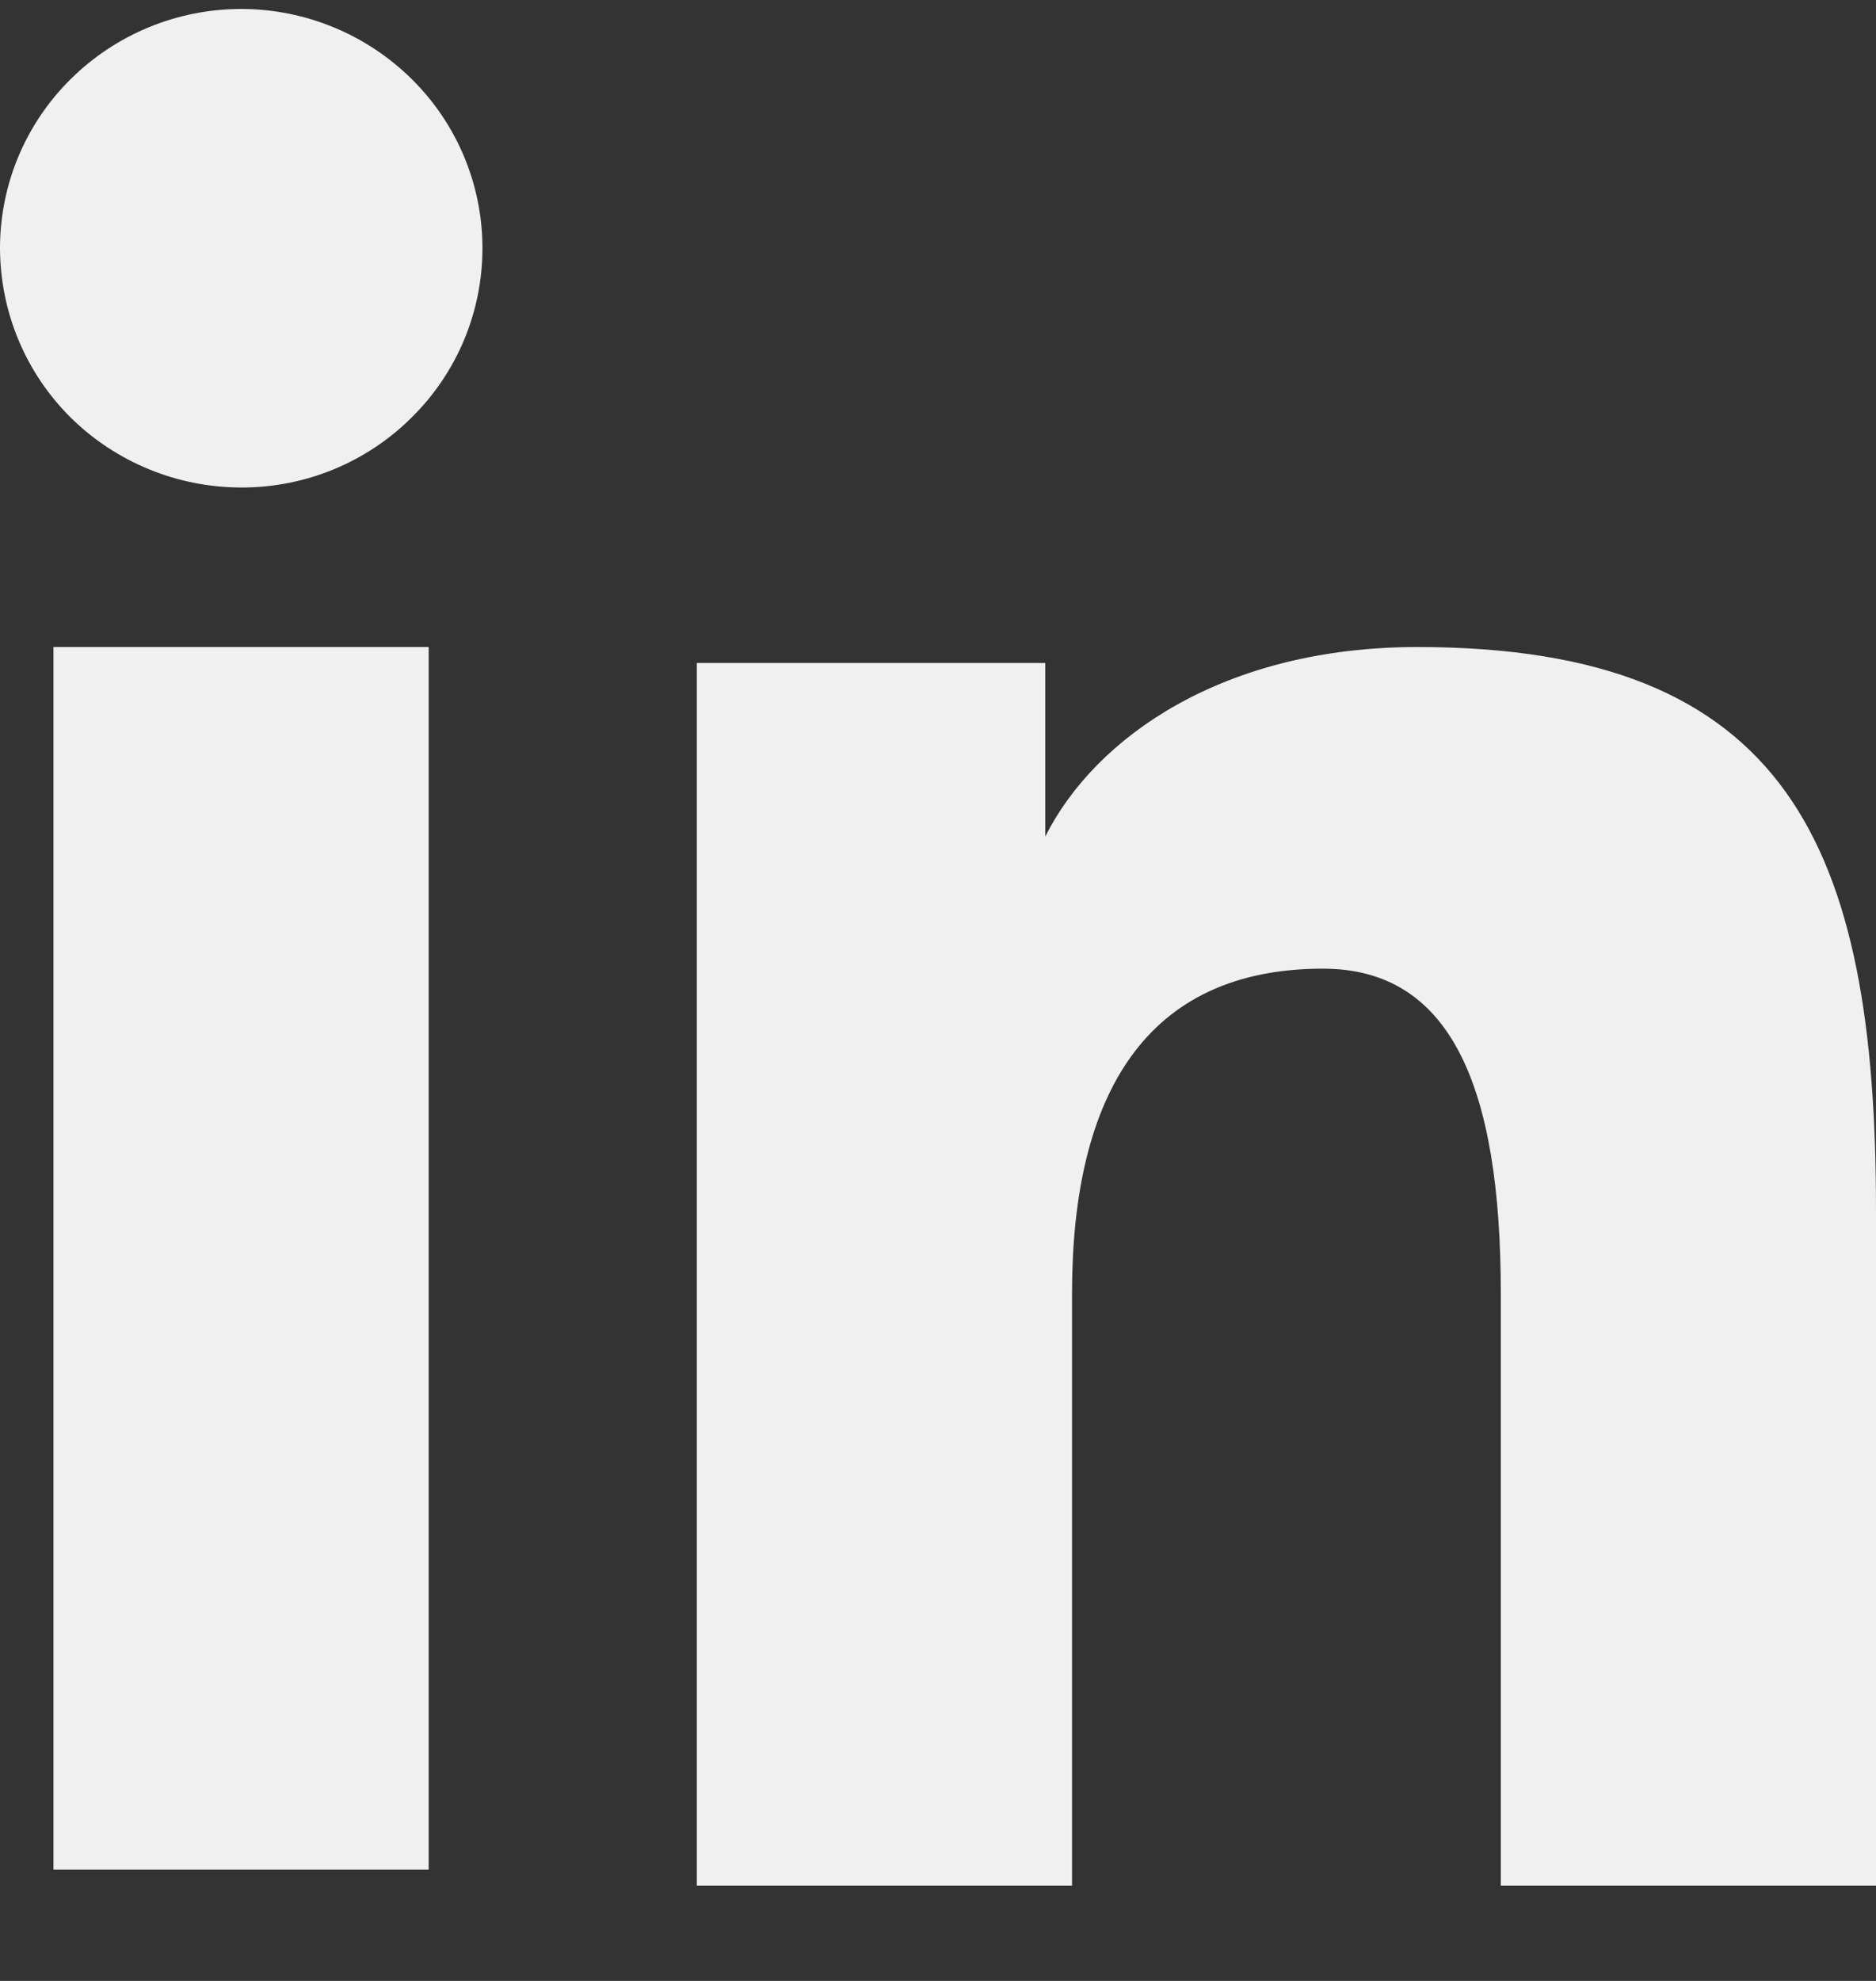 <svg width="18" height="19" viewBox="0 0 18 19" fill="none" xmlns="http://www.w3.org/2000/svg">
<rect x="0" y="0" width="18" height="19" fill="#333333" stroke="none"/>
<path fill-rule="evenodd" clip-rule="evenodd" d="M6.686 6.359H10.029V8.024C10.51 7.066 11.745 6.206 13.6 6.206C17.156 6.206 18 8.112 18 11.609V18.086H14.4V12.406C14.4 10.414 13.918 9.291 12.693 9.291C10.993 9.291 10.286 10.501 10.286 12.405V18.086H6.686V6.359ZM0.513 17.933H4.113V6.206H0.513V17.933ZM4.629 2.381C4.629 2.683 4.569 2.982 4.453 3.26C4.336 3.539 4.166 3.791 3.951 4.003C3.736 4.218 3.48 4.387 3.199 4.503C2.918 4.618 2.617 4.677 2.313 4.676C1.701 4.675 1.113 4.434 0.677 4.004C0.463 3.791 0.293 3.539 0.177 3.26C0.061 2.982 0.001 2.683 0 2.381C0 1.772 0.243 1.189 0.678 0.759C1.113 0.328 1.701 0.086 2.314 0.086C2.928 0.086 3.516 0.329 3.951 0.759C4.386 1.189 4.629 1.772 4.629 2.381Z" fill="#F0F0F0"/>
</svg>
